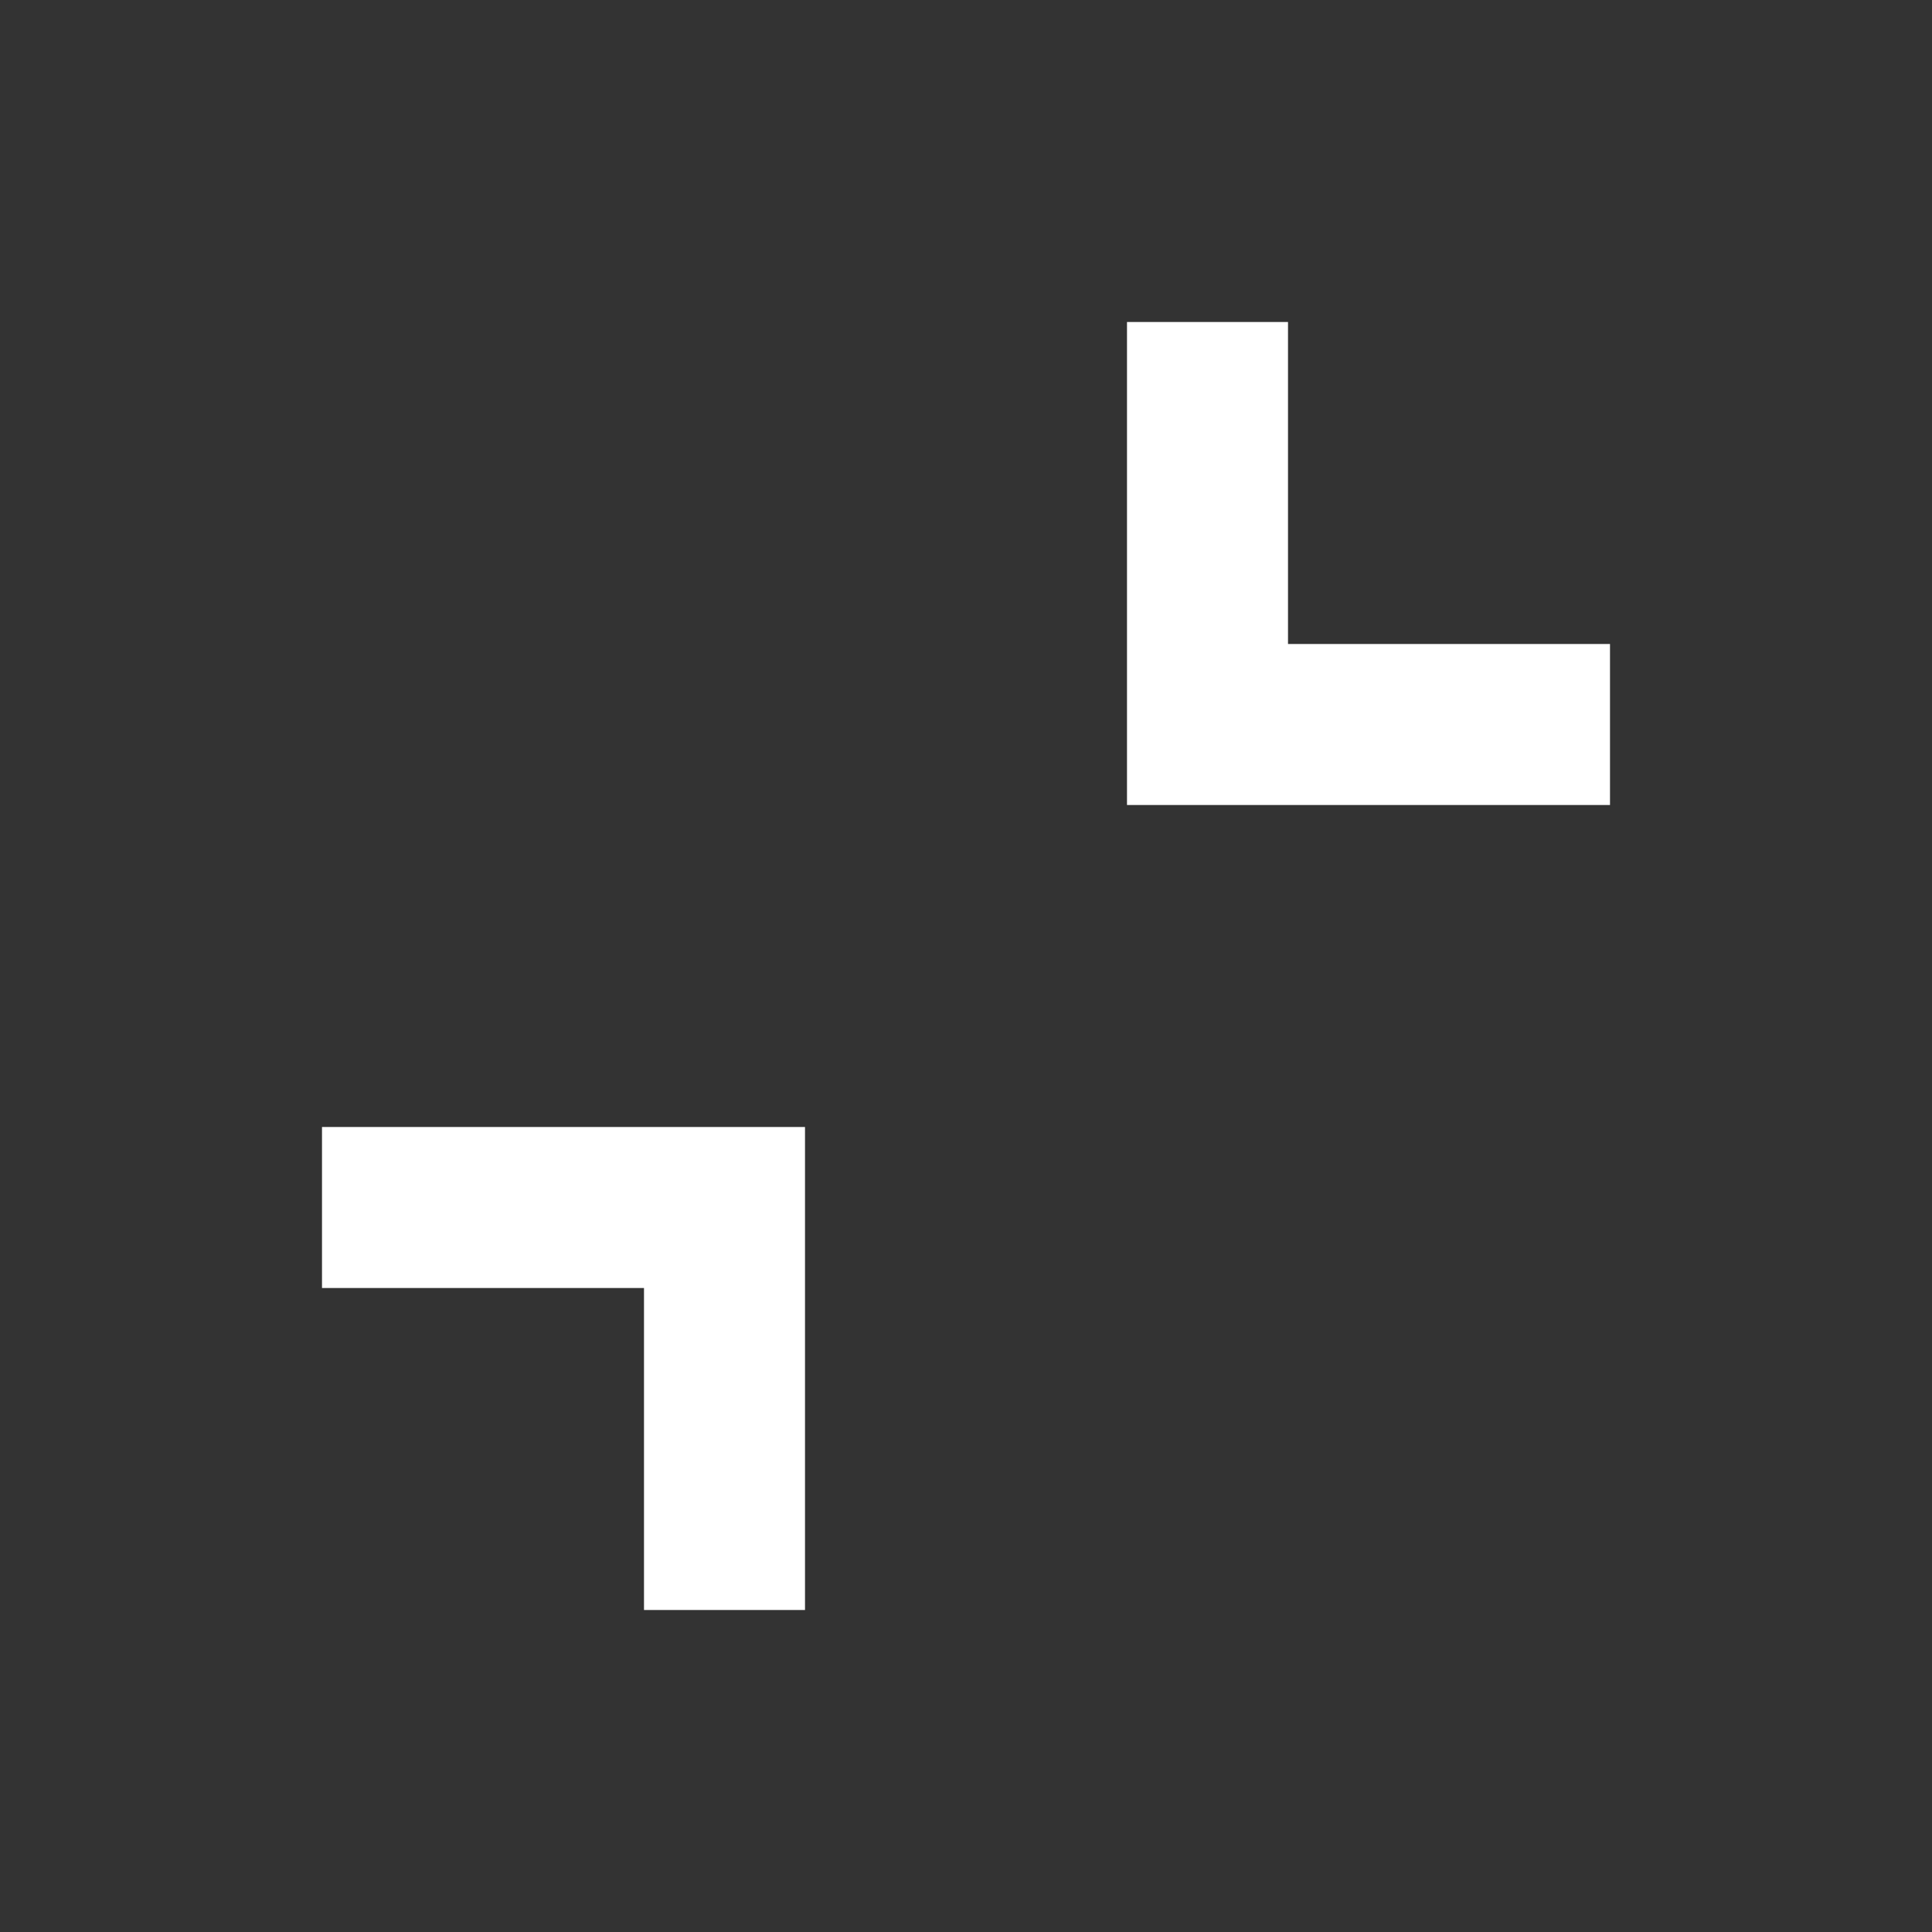 <svg width="24" height="24" viewBox="0 0 24 24" fill="none" xmlns="http://www.w3.org/2000/svg">
<rect x="0" y="0" width="24" height="24" fill="#333333" stroke="none"/>
<path d="M16 8V4H14V10H20V8H16Z" fill="white"/>
<path d="M8 16H4V14H10V20H8V16Z" fill="white"/>
</svg>
